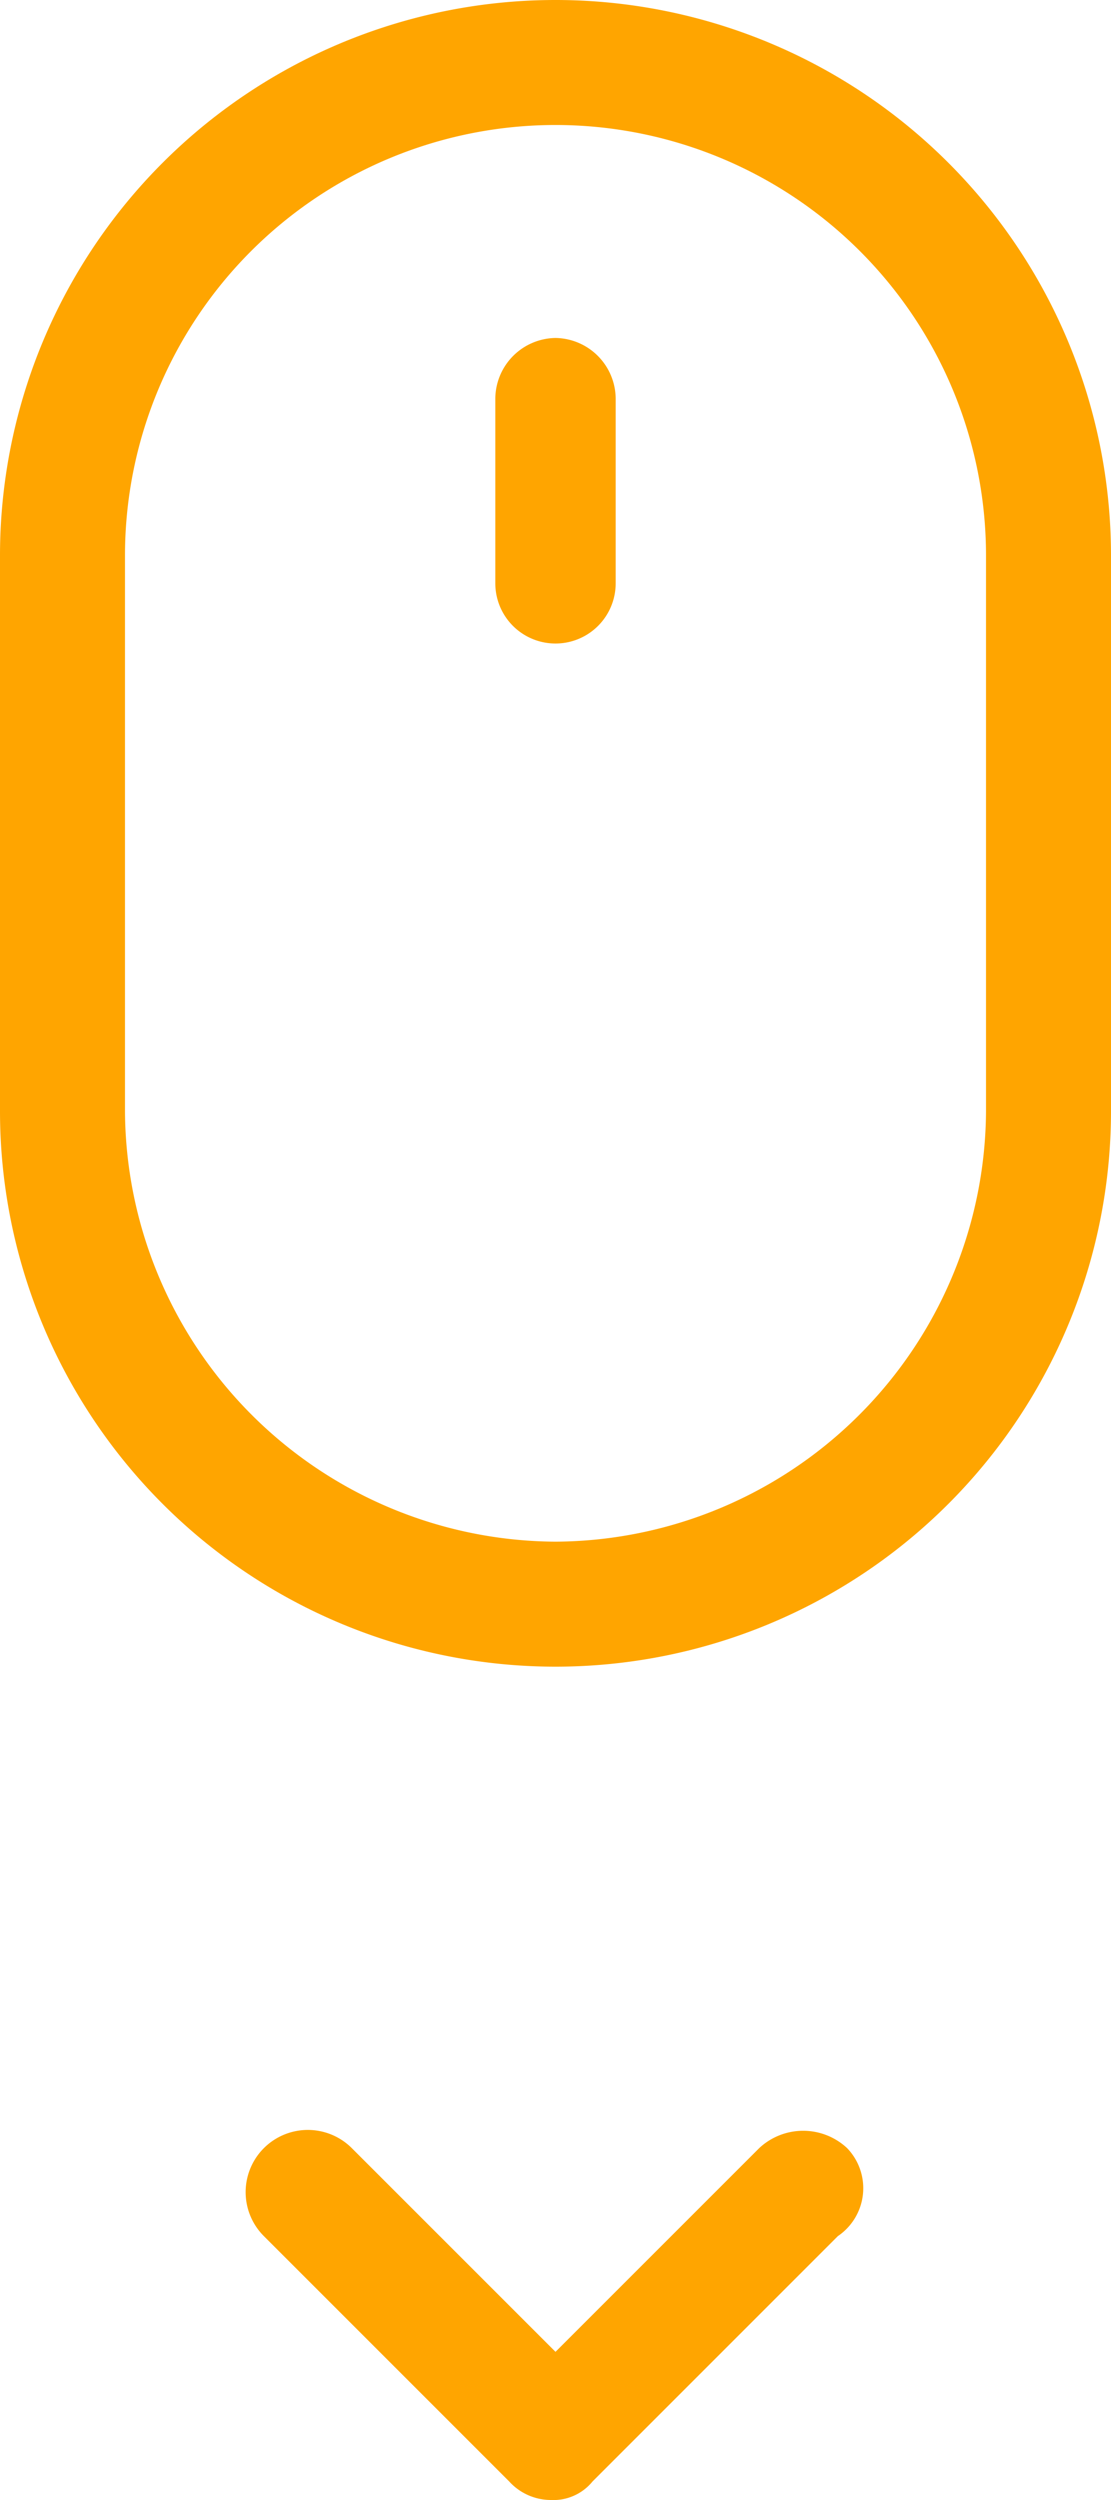 <svg id="Layer_1" data-name="Layer 1" xmlns="http://www.w3.org/2000/svg" viewBox="0 0 24 54"><defs><style>.cls-1{fill:orange;}</style></defs><title>scroll</title><path class="cls-1" d="M18.3,46.4a1.39,1.39,0,0,0-1.9,0L12,50.8,7.6,46.4a1.34,1.34,0,1,0-1.9,1.9L11,53.6a1.22,1.22,0,0,0,.9.4,1.09,1.09,0,0,0,.9-.4l5.3-5.3A1.25,1.25,0,0,0,18.3,46.4Z"/><path class="cls-1" d="M24,24V12A12,12,0,0,0,0,12V24a12,12,0,0,0,24,0ZM12,33.3A9.35,9.35,0,0,1,2.7,24V12a9.3,9.3,0,1,1,18.6,0V24A9.35,9.35,0,0,1,12,33.3Z"/><path class="cls-1" d="M12,7.3a1.32,1.32,0,0,0-1.3,1.3v4a1.3,1.3,0,1,0,2.6,0v-4A1.32,1.32,0,0,0,12,7.3Z"/></svg>